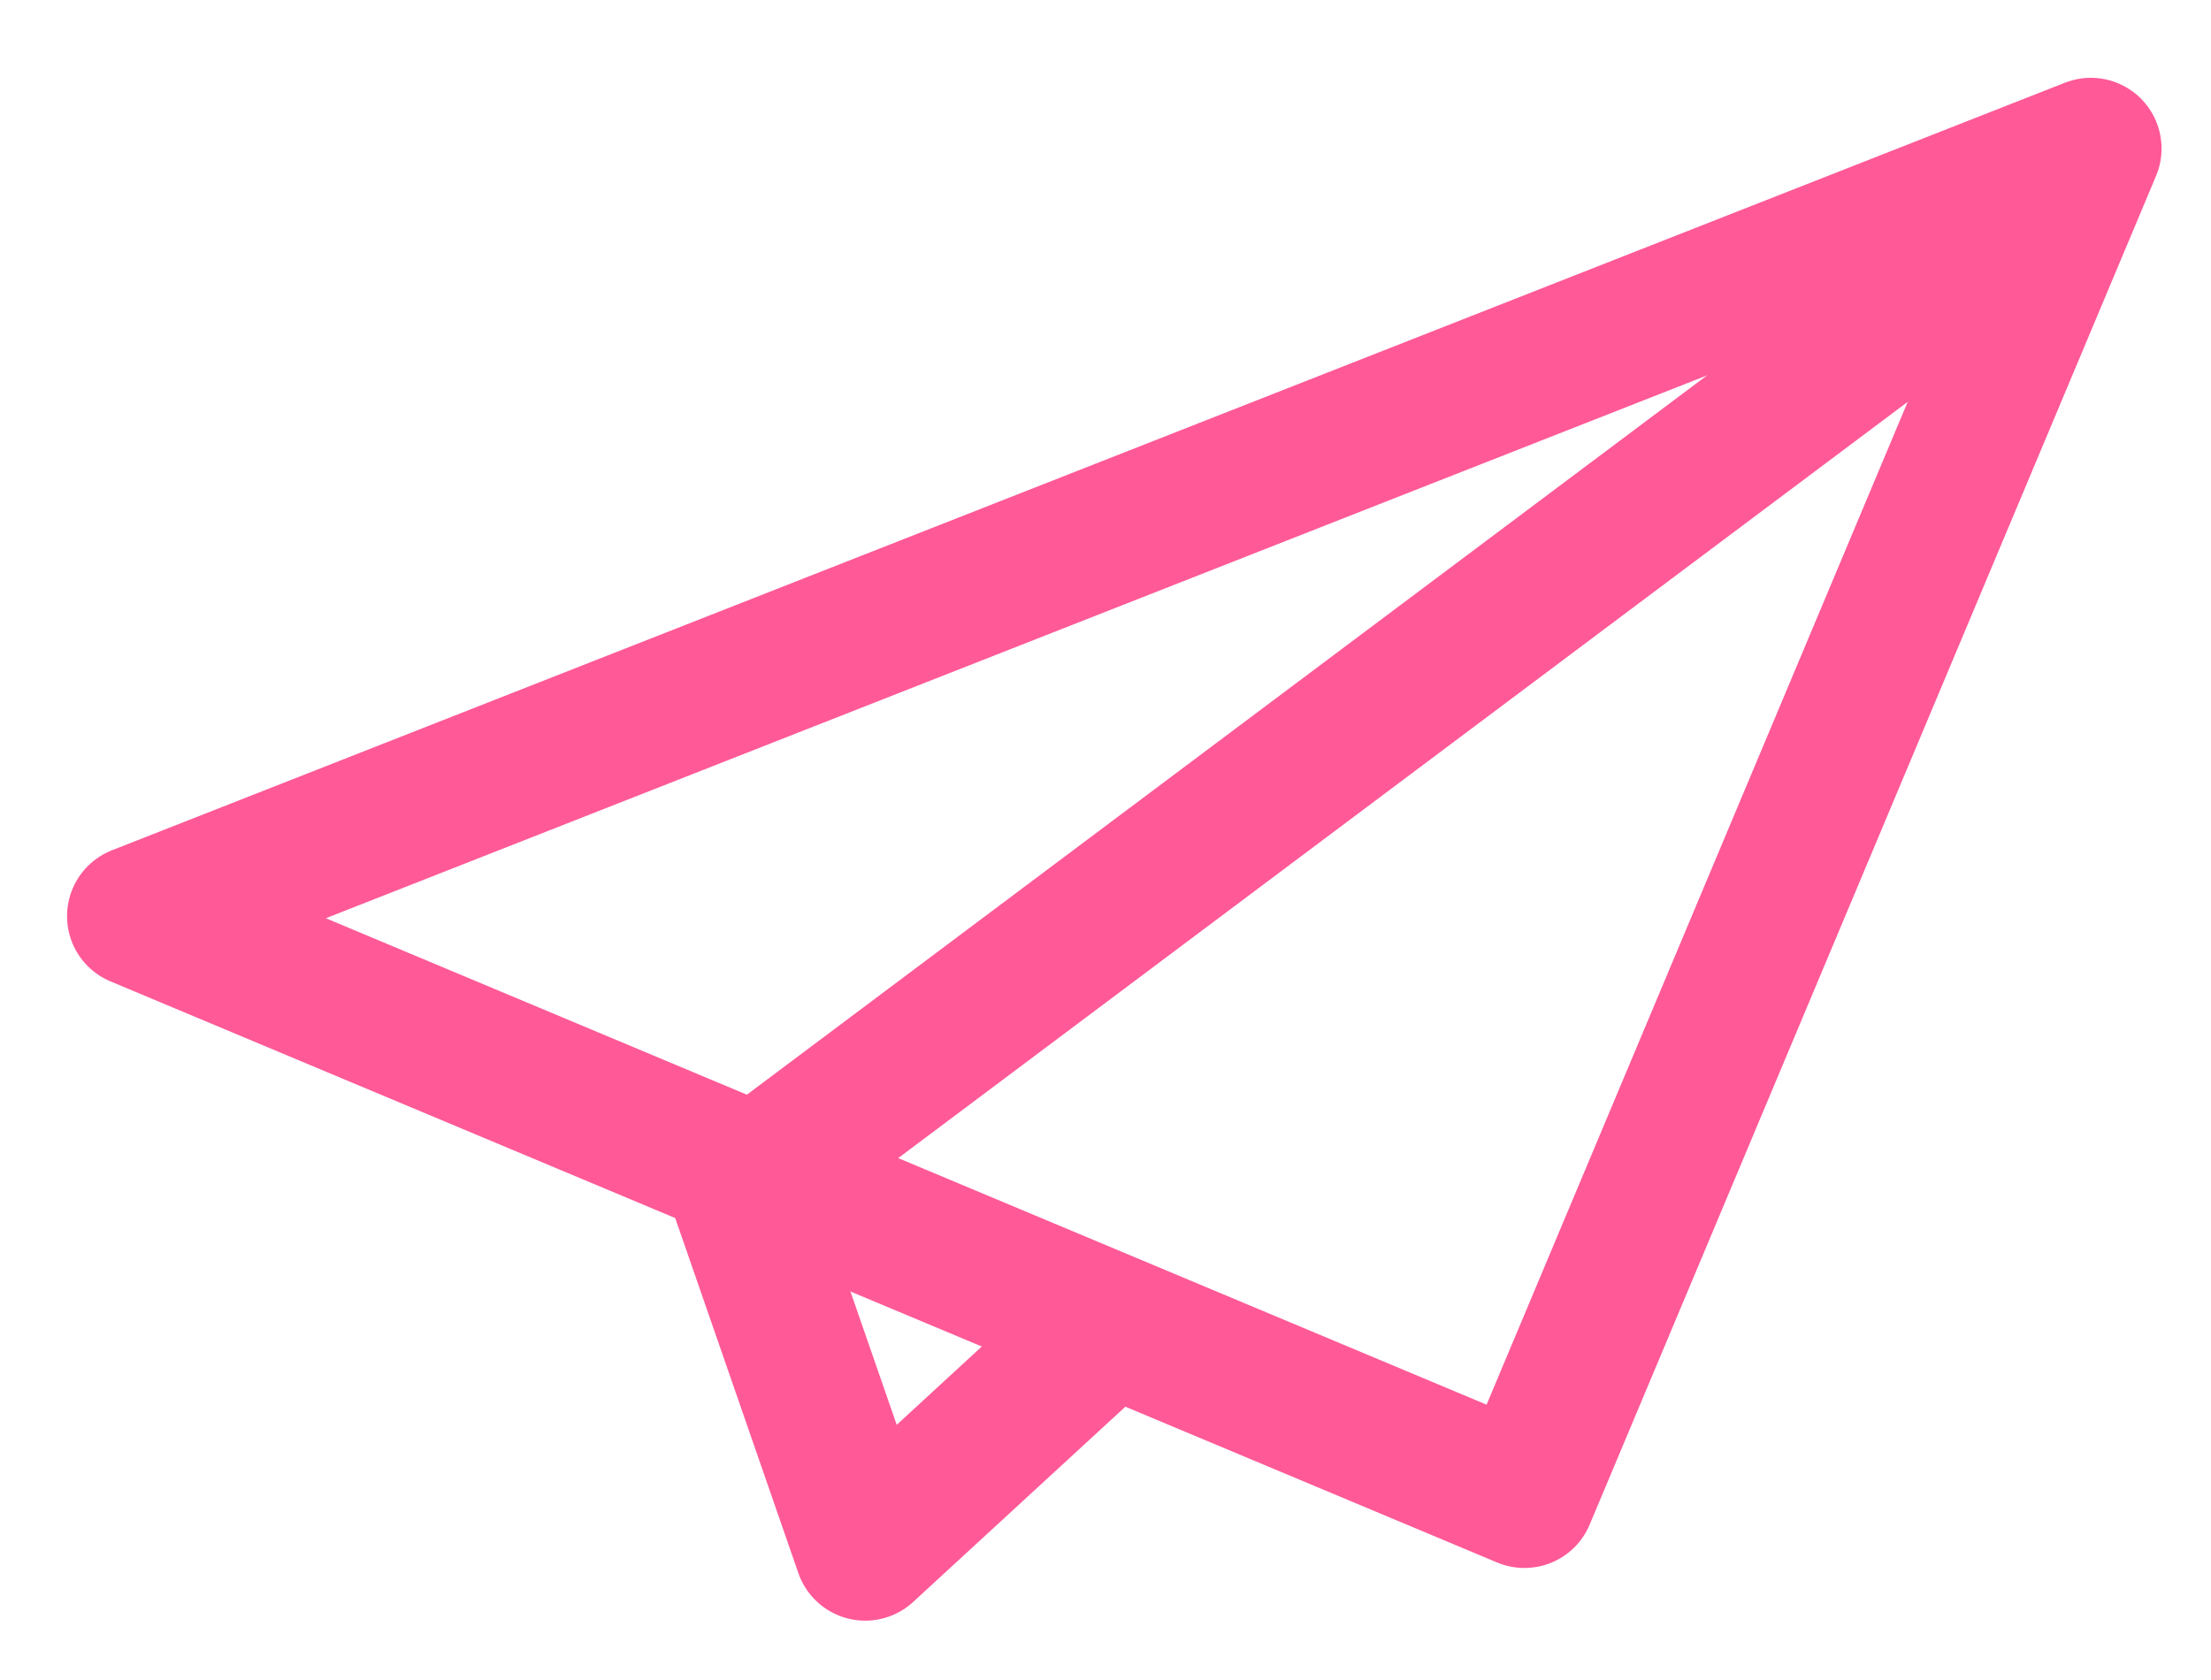 <?xml version="1.0" encoding="UTF-8"?>
<svg width="25px" height="19px" viewBox="0 0 25 19" version="1.1" xmlns="http://www.w3.org/2000/svg" xmlns:xlink="http://www.w3.org/1999/xlink">
    <!-- Generator: Sketch 51.2 (57519) - http://www.bohemiancoding.com/sketch -->
    <title>我发布的</title>
    <desc>Created with Sketch.</desc>
    <defs></defs>
    <g id="Page-2" stroke="none" stroke-width="1" fill="none" fill-rule="evenodd" stroke-linecap="round" stroke-linejoin="round">
        <g id="切图" transform="translate(-465, -572)" stroke="#FF5998" stroke-width="1.6">
            <g id="我发布的" transform="translate(466, 573)">
                <polygon id="Path-3" points="0.558 9.361 22.641 0.68 16.237 15.933"></polygon>
                <polyline id="Path-5" points="22.287 1.259 7.365 12.44 8.783 16.529 11.491 14.037"></polyline>
            </g>
        </g>
    </g>
</svg>